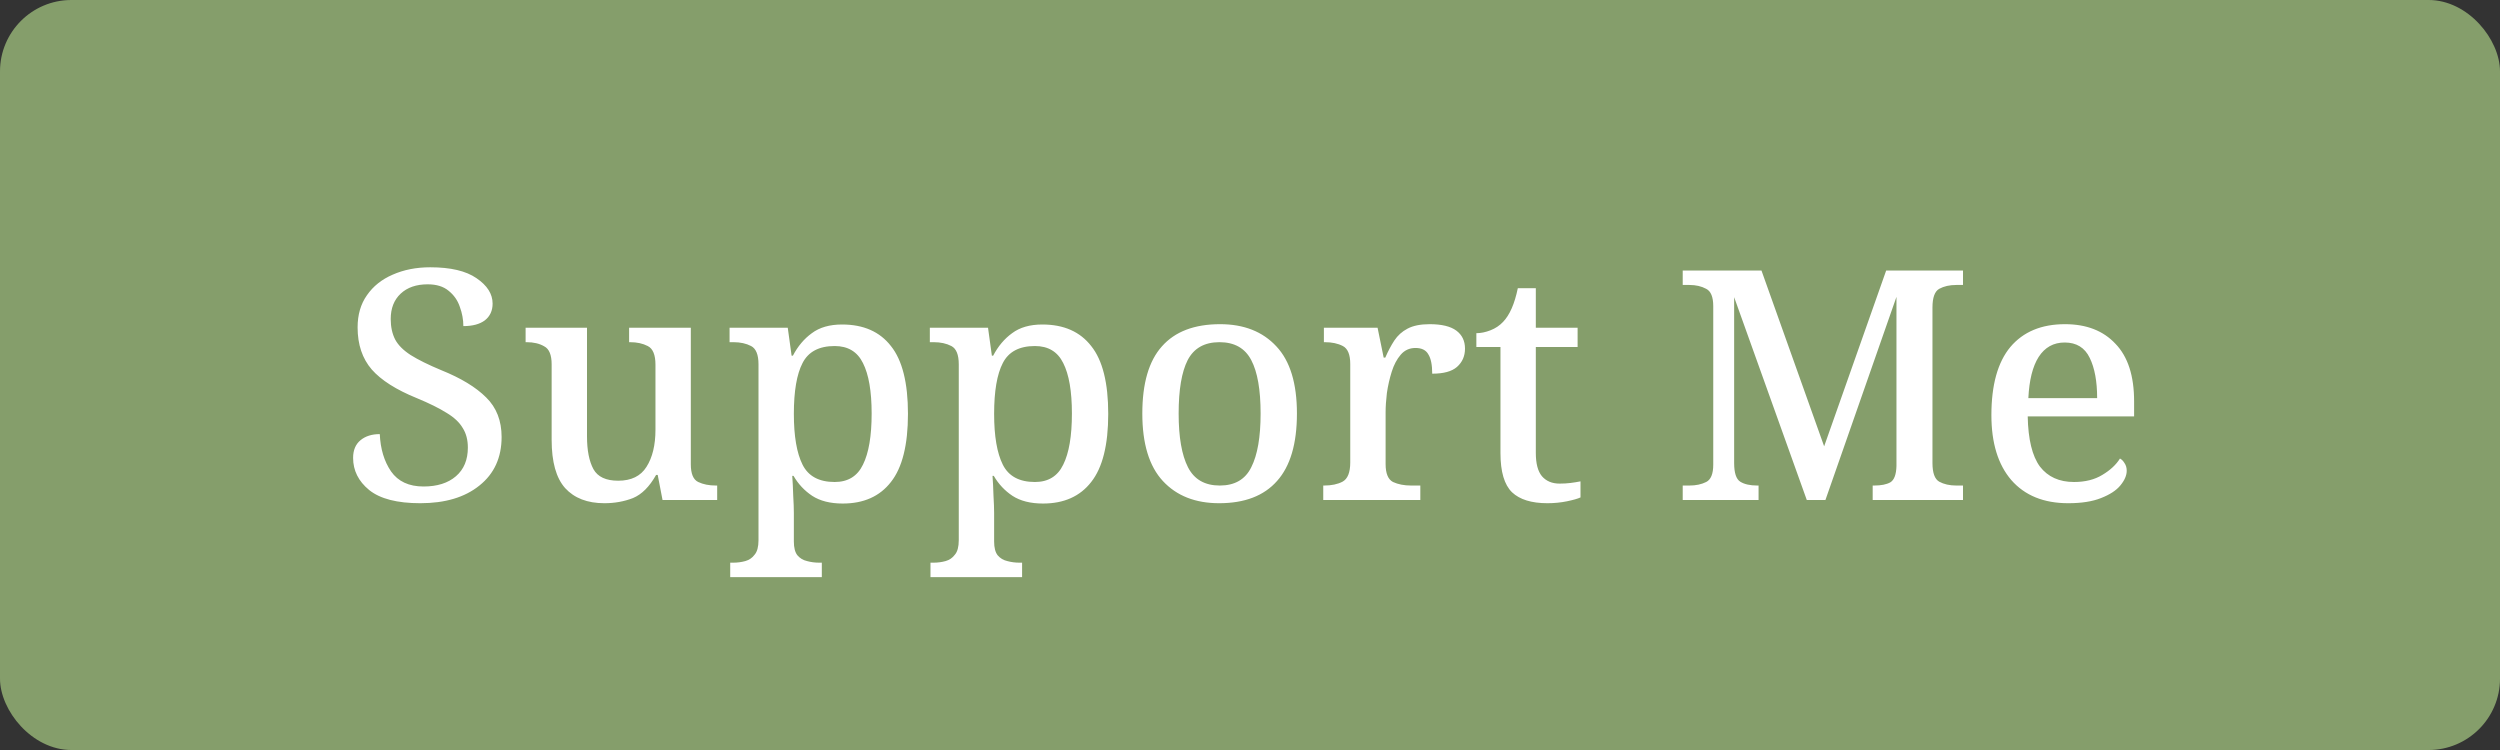 <svg width="140" height="42" viewBox="0 0 140 42" fill="none" xmlns="http://www.w3.org/2000/svg">
<rect x="0" y="0" width="140" height="42" fill="#333333" stroke="none"/>
<rect width="140" height="42" rx="4" fill="#859E6B"/>
<path d="M23.536 28.18C22.24 28.18 21.286 27.934 20.674 27.442C20.074 26.95 19.774 26.35 19.774 25.642C19.774 25.21 19.912 24.88 20.188 24.652C20.464 24.424 20.824 24.31 21.268 24.31C21.304 25.138 21.514 25.834 21.898 26.398C22.294 26.962 22.9 27.244 23.716 27.244C24.484 27.244 25.09 27.052 25.534 26.668C25.978 26.284 26.2 25.75 26.2 25.066C26.2 24.634 26.104 24.268 25.912 23.968C25.732 23.656 25.432 23.374 25.012 23.122C24.592 22.858 24.034 22.582 23.338 22.294C22.186 21.826 21.346 21.292 20.818 20.692C20.29 20.08 20.026 19.294 20.026 18.334C20.026 17.626 20.2 17.026 20.548 16.534C20.896 16.03 21.376 15.646 21.988 15.382C22.612 15.106 23.314 14.968 24.094 14.968C25.234 14.968 26.098 15.172 26.686 15.58C27.286 15.988 27.586 16.462 27.586 17.002C27.586 17.398 27.442 17.71 27.154 17.938C26.866 18.154 26.464 18.262 25.948 18.262C25.948 17.902 25.882 17.542 25.75 17.182C25.63 16.822 25.42 16.522 25.12 16.282C24.832 16.042 24.442 15.922 23.95 15.922C23.314 15.922 22.81 16.096 22.438 16.444C22.066 16.792 21.88 17.266 21.88 17.866C21.88 18.31 21.964 18.694 22.132 19.018C22.3 19.33 22.588 19.618 22.996 19.882C23.416 20.146 23.986 20.428 24.706 20.728C25.81 21.172 26.65 21.682 27.226 22.258C27.802 22.822 28.09 23.56 28.09 24.472C28.09 25.624 27.676 26.53 26.848 27.19C26.032 27.85 24.928 28.18 23.536 28.18ZM33.844 28.18C32.896 28.18 32.164 27.898 31.648 27.334C31.144 26.77 30.892 25.87 30.892 24.634V20.404C30.892 19.876 30.754 19.54 30.478 19.396C30.214 19.24 29.884 19.162 29.488 19.162H29.434V18.352H32.872V24.436C32.872 25.216 32.992 25.828 33.232 26.272C33.472 26.704 33.934 26.92 34.618 26.92C35.35 26.92 35.878 26.662 36.202 26.146C36.538 25.618 36.706 24.922 36.706 24.058V20.422C36.706 19.87 36.562 19.522 36.274 19.378C35.998 19.234 35.668 19.162 35.284 19.162H35.23V18.352H38.686V26.002C38.686 26.53 38.824 26.86 39.1 26.992C39.376 27.124 39.706 27.19 40.09 27.19H40.162V28H37.102L36.832 26.596H36.742C36.37 27.256 35.938 27.688 35.446 27.892C34.954 28.084 34.42 28.18 33.844 28.18ZM40.892 32.32V31.51H41.054C41.294 31.51 41.522 31.48 41.738 31.42C41.954 31.36 42.128 31.24 42.26 31.06C42.404 30.892 42.476 30.622 42.476 30.25V20.404C42.476 19.864 42.338 19.522 42.062 19.378C41.786 19.234 41.456 19.162 41.072 19.162H40.856V18.352H44.114L44.33 19.918H44.402C44.678 19.39 45.032 18.97 45.464 18.658C45.896 18.334 46.46 18.172 47.156 18.172C48.356 18.172 49.268 18.574 49.892 19.378C50.528 20.17 50.846 21.436 50.846 23.176C50.846 24.916 50.528 26.188 49.892 26.992C49.268 27.796 48.368 28.198 47.192 28.198C46.496 28.198 45.926 28.054 45.482 27.766C45.05 27.478 44.702 27.106 44.438 26.65H44.366C44.39 26.974 44.408 27.34 44.42 27.748C44.444 28.156 44.456 28.48 44.456 28.72V30.322C44.456 30.67 44.522 30.928 44.654 31.096C44.798 31.264 44.978 31.372 45.194 31.42C45.41 31.48 45.638 31.51 45.878 31.51H46.022V32.32H40.892ZM46.742 26.992C47.486 26.992 48.014 26.668 48.326 26.02C48.65 25.372 48.812 24.418 48.812 23.158C48.812 21.91 48.65 20.968 48.326 20.332C48.014 19.696 47.486 19.378 46.742 19.378C45.866 19.378 45.266 19.696 44.942 20.332C44.618 20.956 44.456 21.904 44.456 23.176C44.456 24.424 44.618 25.372 44.942 26.02C45.266 26.668 45.866 26.992 46.742 26.992ZM52.107 32.32V31.51H52.269C52.509 31.51 52.737 31.48 52.953 31.42C53.169 31.36 53.343 31.24 53.475 31.06C53.619 30.892 53.691 30.622 53.691 30.25V20.404C53.691 19.864 53.553 19.522 53.277 19.378C53.001 19.234 52.671 19.162 52.287 19.162H52.071V18.352H55.329L55.545 19.918H55.617C55.893 19.39 56.247 18.97 56.679 18.658C57.111 18.334 57.675 18.172 58.371 18.172C59.571 18.172 60.483 18.574 61.107 19.378C61.743 20.17 62.061 21.436 62.061 23.176C62.061 24.916 61.743 26.188 61.107 26.992C60.483 27.796 59.583 28.198 58.407 28.198C57.711 28.198 57.141 28.054 56.697 27.766C56.265 27.478 55.917 27.106 55.653 26.65H55.581C55.605 26.974 55.623 27.34 55.635 27.748C55.659 28.156 55.671 28.48 55.671 28.72V30.322C55.671 30.67 55.737 30.928 55.869 31.096C56.013 31.264 56.193 31.372 56.409 31.42C56.625 31.48 56.853 31.51 57.093 31.51H57.237V32.32H52.107ZM57.957 26.992C58.701 26.992 59.229 26.668 59.541 26.02C59.865 25.372 60.027 24.418 60.027 23.158C60.027 21.91 59.865 20.968 59.541 20.332C59.229 19.696 58.701 19.378 57.957 19.378C57.081 19.378 56.481 19.696 56.157 20.332C55.833 20.956 55.671 21.904 55.671 23.176C55.671 24.424 55.833 25.372 56.157 26.02C56.481 26.668 57.081 26.992 57.957 26.992ZM68.272 28.18C66.94 28.18 65.89 27.766 65.122 26.938C64.354 26.11 63.97 24.85 63.97 23.158C63.97 21.466 64.336 20.212 65.068 19.396C65.8 18.568 66.886 18.154 68.326 18.154C69.658 18.154 70.708 18.568 71.476 19.396C72.244 20.212 72.628 21.466 72.628 23.158C72.628 24.85 72.256 26.11 71.512 26.938C70.78 27.766 69.7 28.18 68.272 28.18ZM68.308 27.19C69.148 27.19 69.736 26.848 70.072 26.164C70.42 25.48 70.594 24.478 70.594 23.158C70.594 21.826 70.42 20.83 70.072 20.17C69.724 19.498 69.13 19.162 68.29 19.162C67.45 19.162 66.856 19.498 66.508 20.17C66.172 20.83 66.004 21.826 66.004 23.158C66.004 24.478 66.178 25.48 66.526 26.164C66.874 26.848 67.468 27.19 68.308 27.19ZM74.102 28V27.19H74.156C74.564 27.19 74.906 27.118 75.182 26.974C75.47 26.818 75.614 26.458 75.614 25.894V20.386C75.614 19.858 75.476 19.522 75.2 19.378C74.924 19.234 74.588 19.162 74.192 19.162H74.138V18.352H77.144L77.486 20.026H77.576C77.732 19.666 77.9 19.348 78.08 19.072C78.272 18.784 78.518 18.562 78.818 18.406C79.13 18.238 79.544 18.154 80.06 18.154C80.732 18.154 81.23 18.274 81.554 18.514C81.878 18.754 82.04 19.09 82.04 19.522C82.04 19.942 81.89 20.284 81.59 20.548C81.302 20.8 80.84 20.926 80.204 20.926C80.204 20.434 80.132 20.074 79.988 19.846C79.856 19.606 79.616 19.486 79.268 19.486C78.932 19.486 78.656 19.612 78.44 19.864C78.224 20.116 78.056 20.434 77.936 20.818C77.816 21.202 77.726 21.598 77.666 22.006C77.618 22.414 77.594 22.774 77.594 23.086V25.984C77.594 26.512 77.732 26.848 78.008 26.992C78.296 27.124 78.632 27.19 79.016 27.19H79.538V28H74.102ZM86.654 28.18C85.766 28.18 85.106 27.976 84.674 27.568C84.242 27.148 84.026 26.416 84.026 25.372V19.432H82.676V18.658C82.928 18.658 83.192 18.604 83.468 18.496C83.744 18.388 83.978 18.232 84.17 18.028C84.542 17.644 84.818 17.014 84.998 16.138H86.006V18.352H88.346V19.432H86.006V25.372C86.006 25.96 86.12 26.392 86.348 26.668C86.588 26.944 86.918 27.082 87.338 27.082C87.554 27.082 87.758 27.07 87.95 27.046C88.142 27.022 88.328 26.992 88.508 26.956V27.856C88.352 27.928 88.1 28 87.752 28.072C87.404 28.144 87.038 28.18 86.654 28.18ZM94.232 28V27.19H94.61C94.97 27.19 95.282 27.124 95.546 26.992C95.81 26.86 95.942 26.536 95.942 26.02V17.146C95.942 16.63 95.81 16.306 95.546 16.174C95.282 16.03 94.97 15.958 94.61 15.958H94.232V15.148H98.642L102.152 24.994L105.626 15.148H109.928V15.958H109.55C109.178 15.958 108.86 16.03 108.596 16.174C108.344 16.318 108.218 16.666 108.218 17.218V25.93C108.218 26.482 108.344 26.83 108.596 26.974C108.86 27.118 109.178 27.19 109.55 27.19H109.928V28H104.87V27.19H104.96C105.344 27.19 105.644 27.13 105.86 27.01C106.076 26.878 106.19 26.572 106.202 26.092V16.624L102.224 28H101.18L97.112 16.642V25.93C97.112 26.482 97.226 26.83 97.454 26.974C97.682 27.118 98 27.19 98.408 27.19H98.48V28H94.232ZM115.82 28.18C114.452 28.18 113.39 27.748 112.634 26.884C111.89 26.02 111.518 24.808 111.518 23.248C111.518 21.556 111.872 20.284 112.58 19.432C113.3 18.58 114.32 18.154 115.64 18.154C116.84 18.154 117.782 18.52 118.466 19.252C119.162 19.972 119.51 21.046 119.51 22.474V23.32H113.552C113.576 24.604 113.804 25.54 114.236 26.128C114.68 26.704 115.316 26.992 116.144 26.992C116.768 26.992 117.296 26.86 117.728 26.596C118.172 26.332 118.502 26.026 118.718 25.678C118.814 25.726 118.898 25.81 118.97 25.93C119.054 26.05 119.096 26.194 119.096 26.362C119.096 26.626 118.976 26.902 118.736 27.19C118.508 27.466 118.148 27.7 117.656 27.892C117.176 28.084 116.564 28.18 115.82 28.18ZM113.588 22.294H117.44C117.44 21.358 117.302 20.608 117.026 20.044C116.75 19.468 116.282 19.18 115.622 19.18C114.998 19.18 114.512 19.45 114.164 19.99C113.828 20.518 113.636 21.286 113.588 22.294Z" fill="white"/>
</svg>
